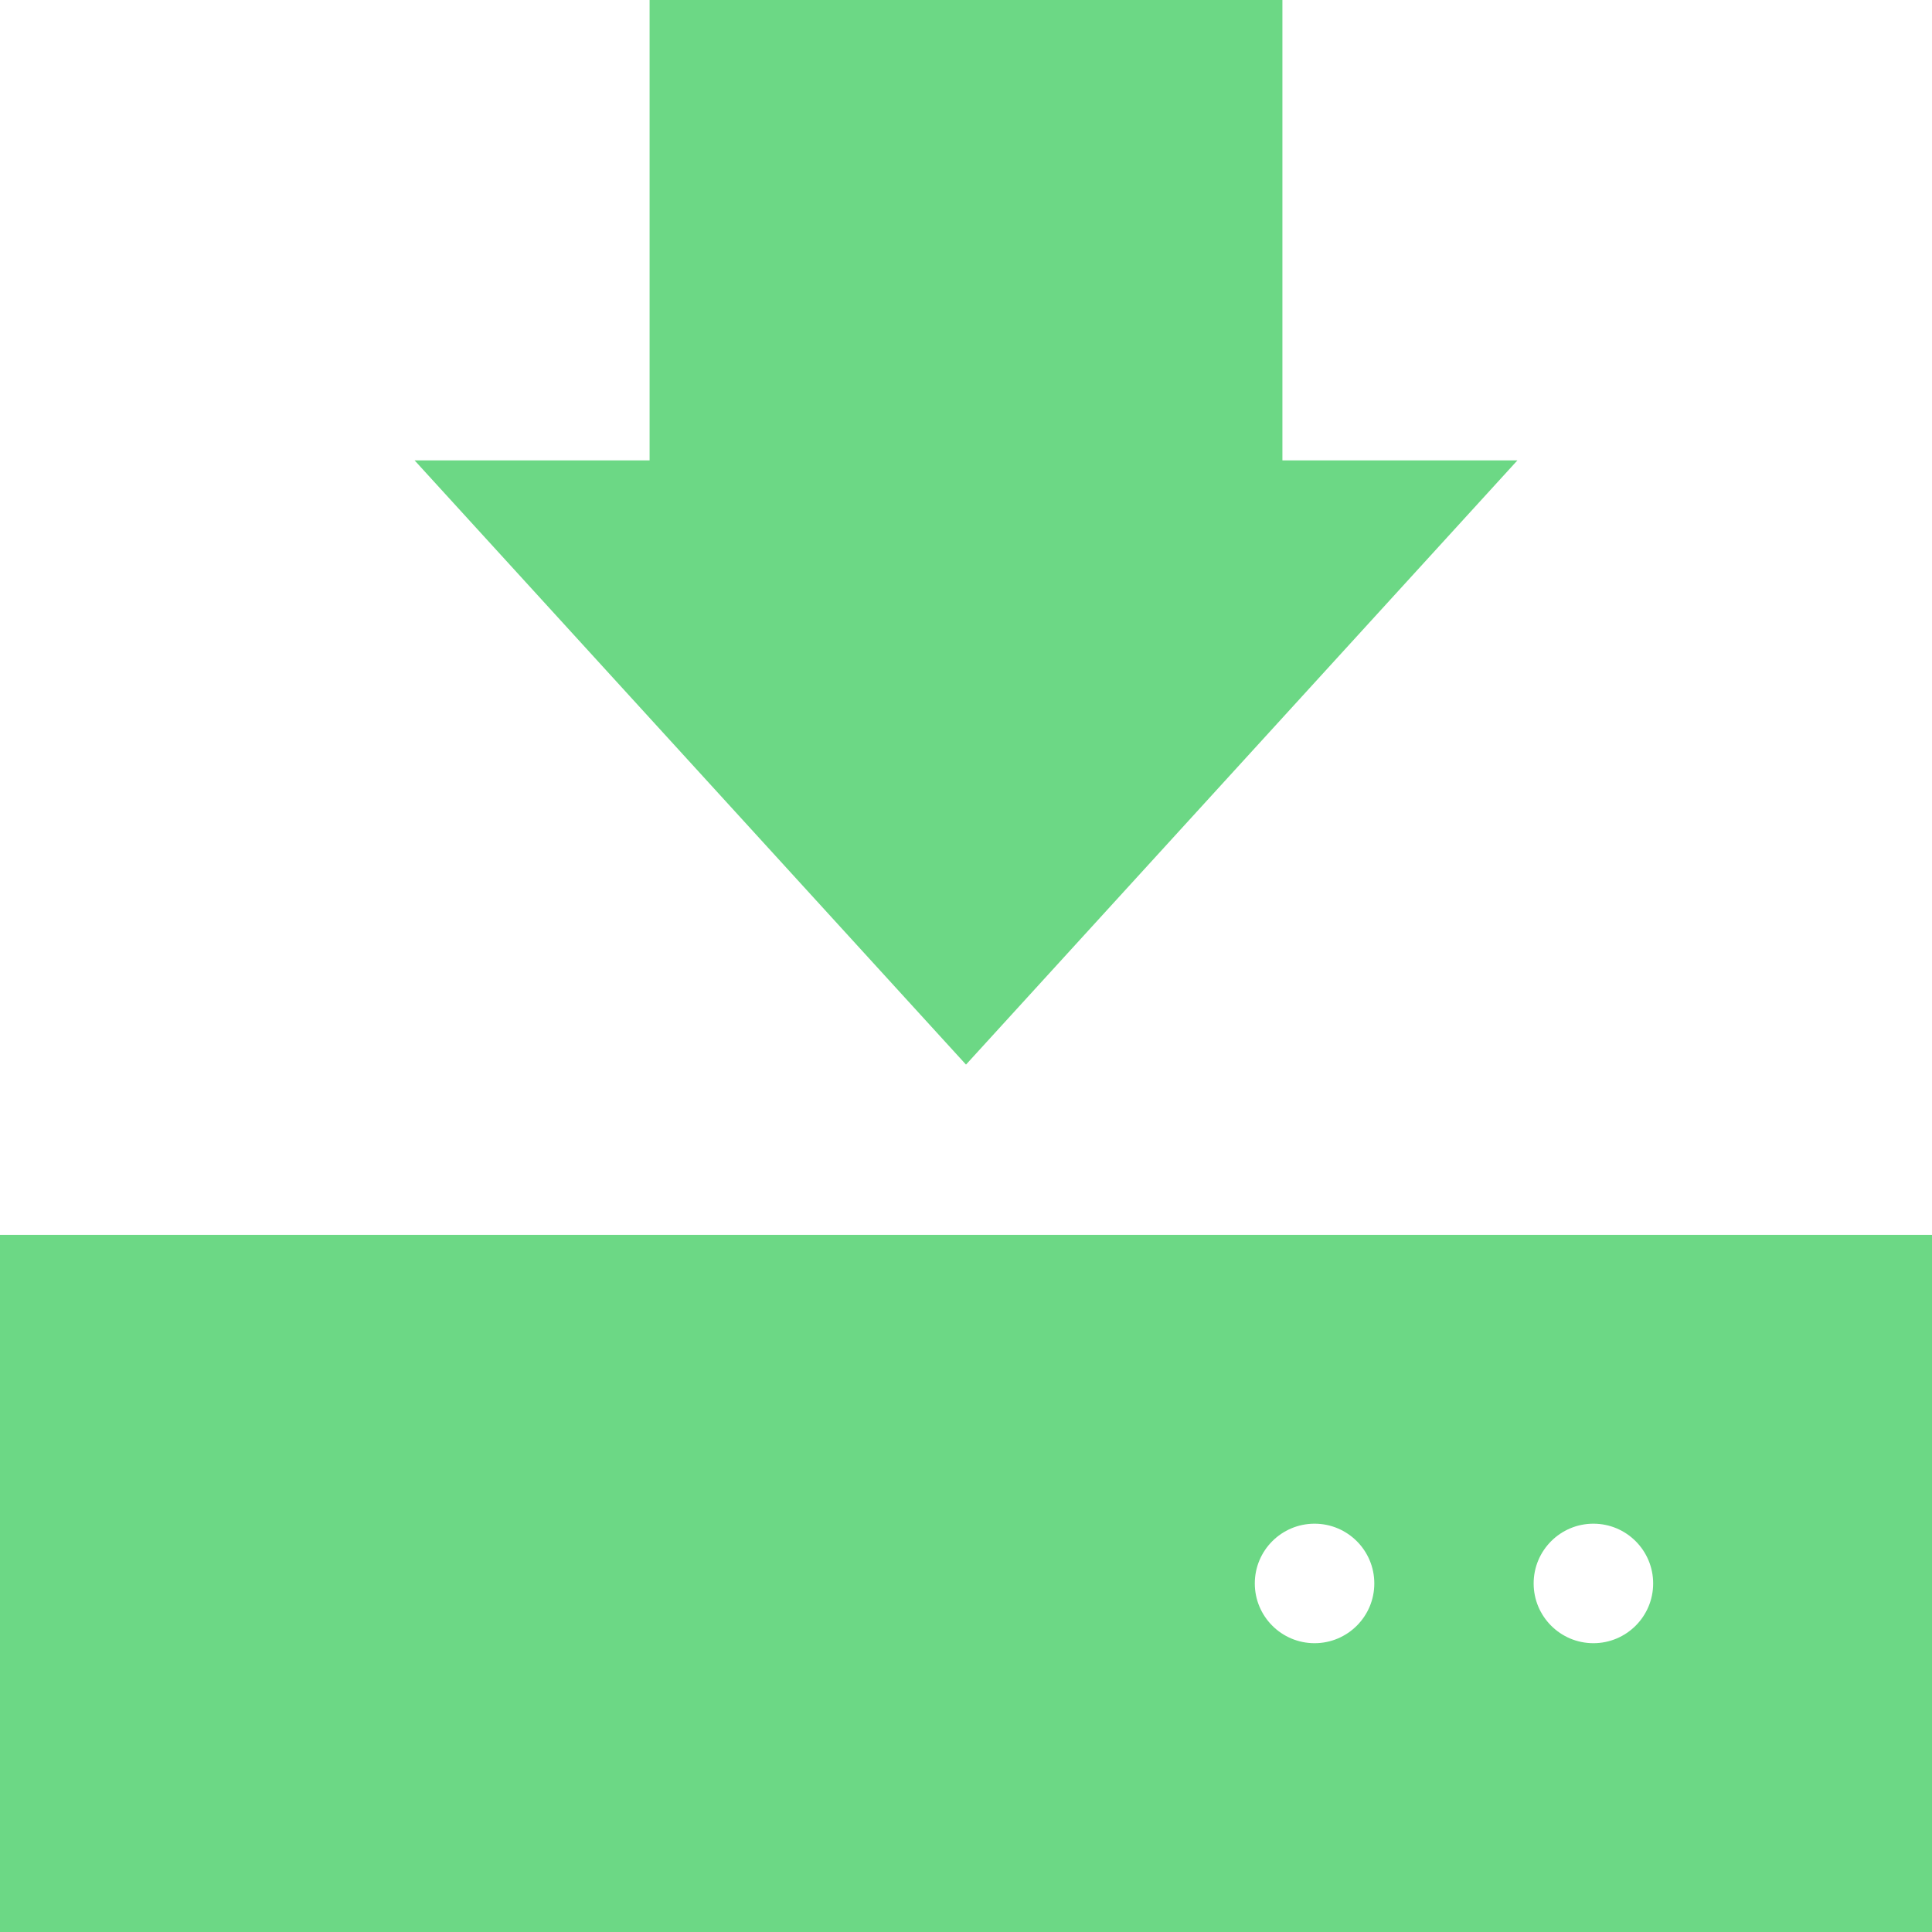 <?xml version="1.0" encoding="iso-8859-1"?>
<!-- Generator: Adobe Illustrator 19.0.0, SVG Export Plug-In . SVG Version: 6.00 Build 0)  -->
<svg xmlns="http://www.w3.org/2000/svg" xmlns:xlink="http://www.w3.org/1999/xlink" version="1.1" id="Layer_1" x="0px" y="0px" viewBox="0 0 485 485" style="enable-background:new 0 0 485 485;" xml:space="preserve" width="512px" height="512px">
<g>
	<polygon points="380.926,115.57 321.93,115.57 321.93,0 163.07,0 163.07,115.57 104.074,115.57 242.5,267.252  " fill="#6cd885"/>
	<path d="M0,310v175h485V310H0z M330,412.5c-8.284,0-15-6.716-15-15s6.716-15,15-15c8.284,0,15,6.716,15,15S338.284,412.5,330,412.5   z M400,412.5c-8.284,0-15-6.716-15-15s6.716-15,15-15c8.284,0,15,6.716,15,15S408.284,412.5,400,412.5z" fill="#6cd885"/>
</g>
<g>
</g>
<g>
</g>
<g>
</g>
<g>
</g>
<g>
</g>
<g>
</g>
<g>
</g>
<g>
</g>
<g>
</g>
<g>
</g>
<g>
</g>
<g>
</g>
<g>
</g>
<g>
</g>
<g>
</g>
</svg>

